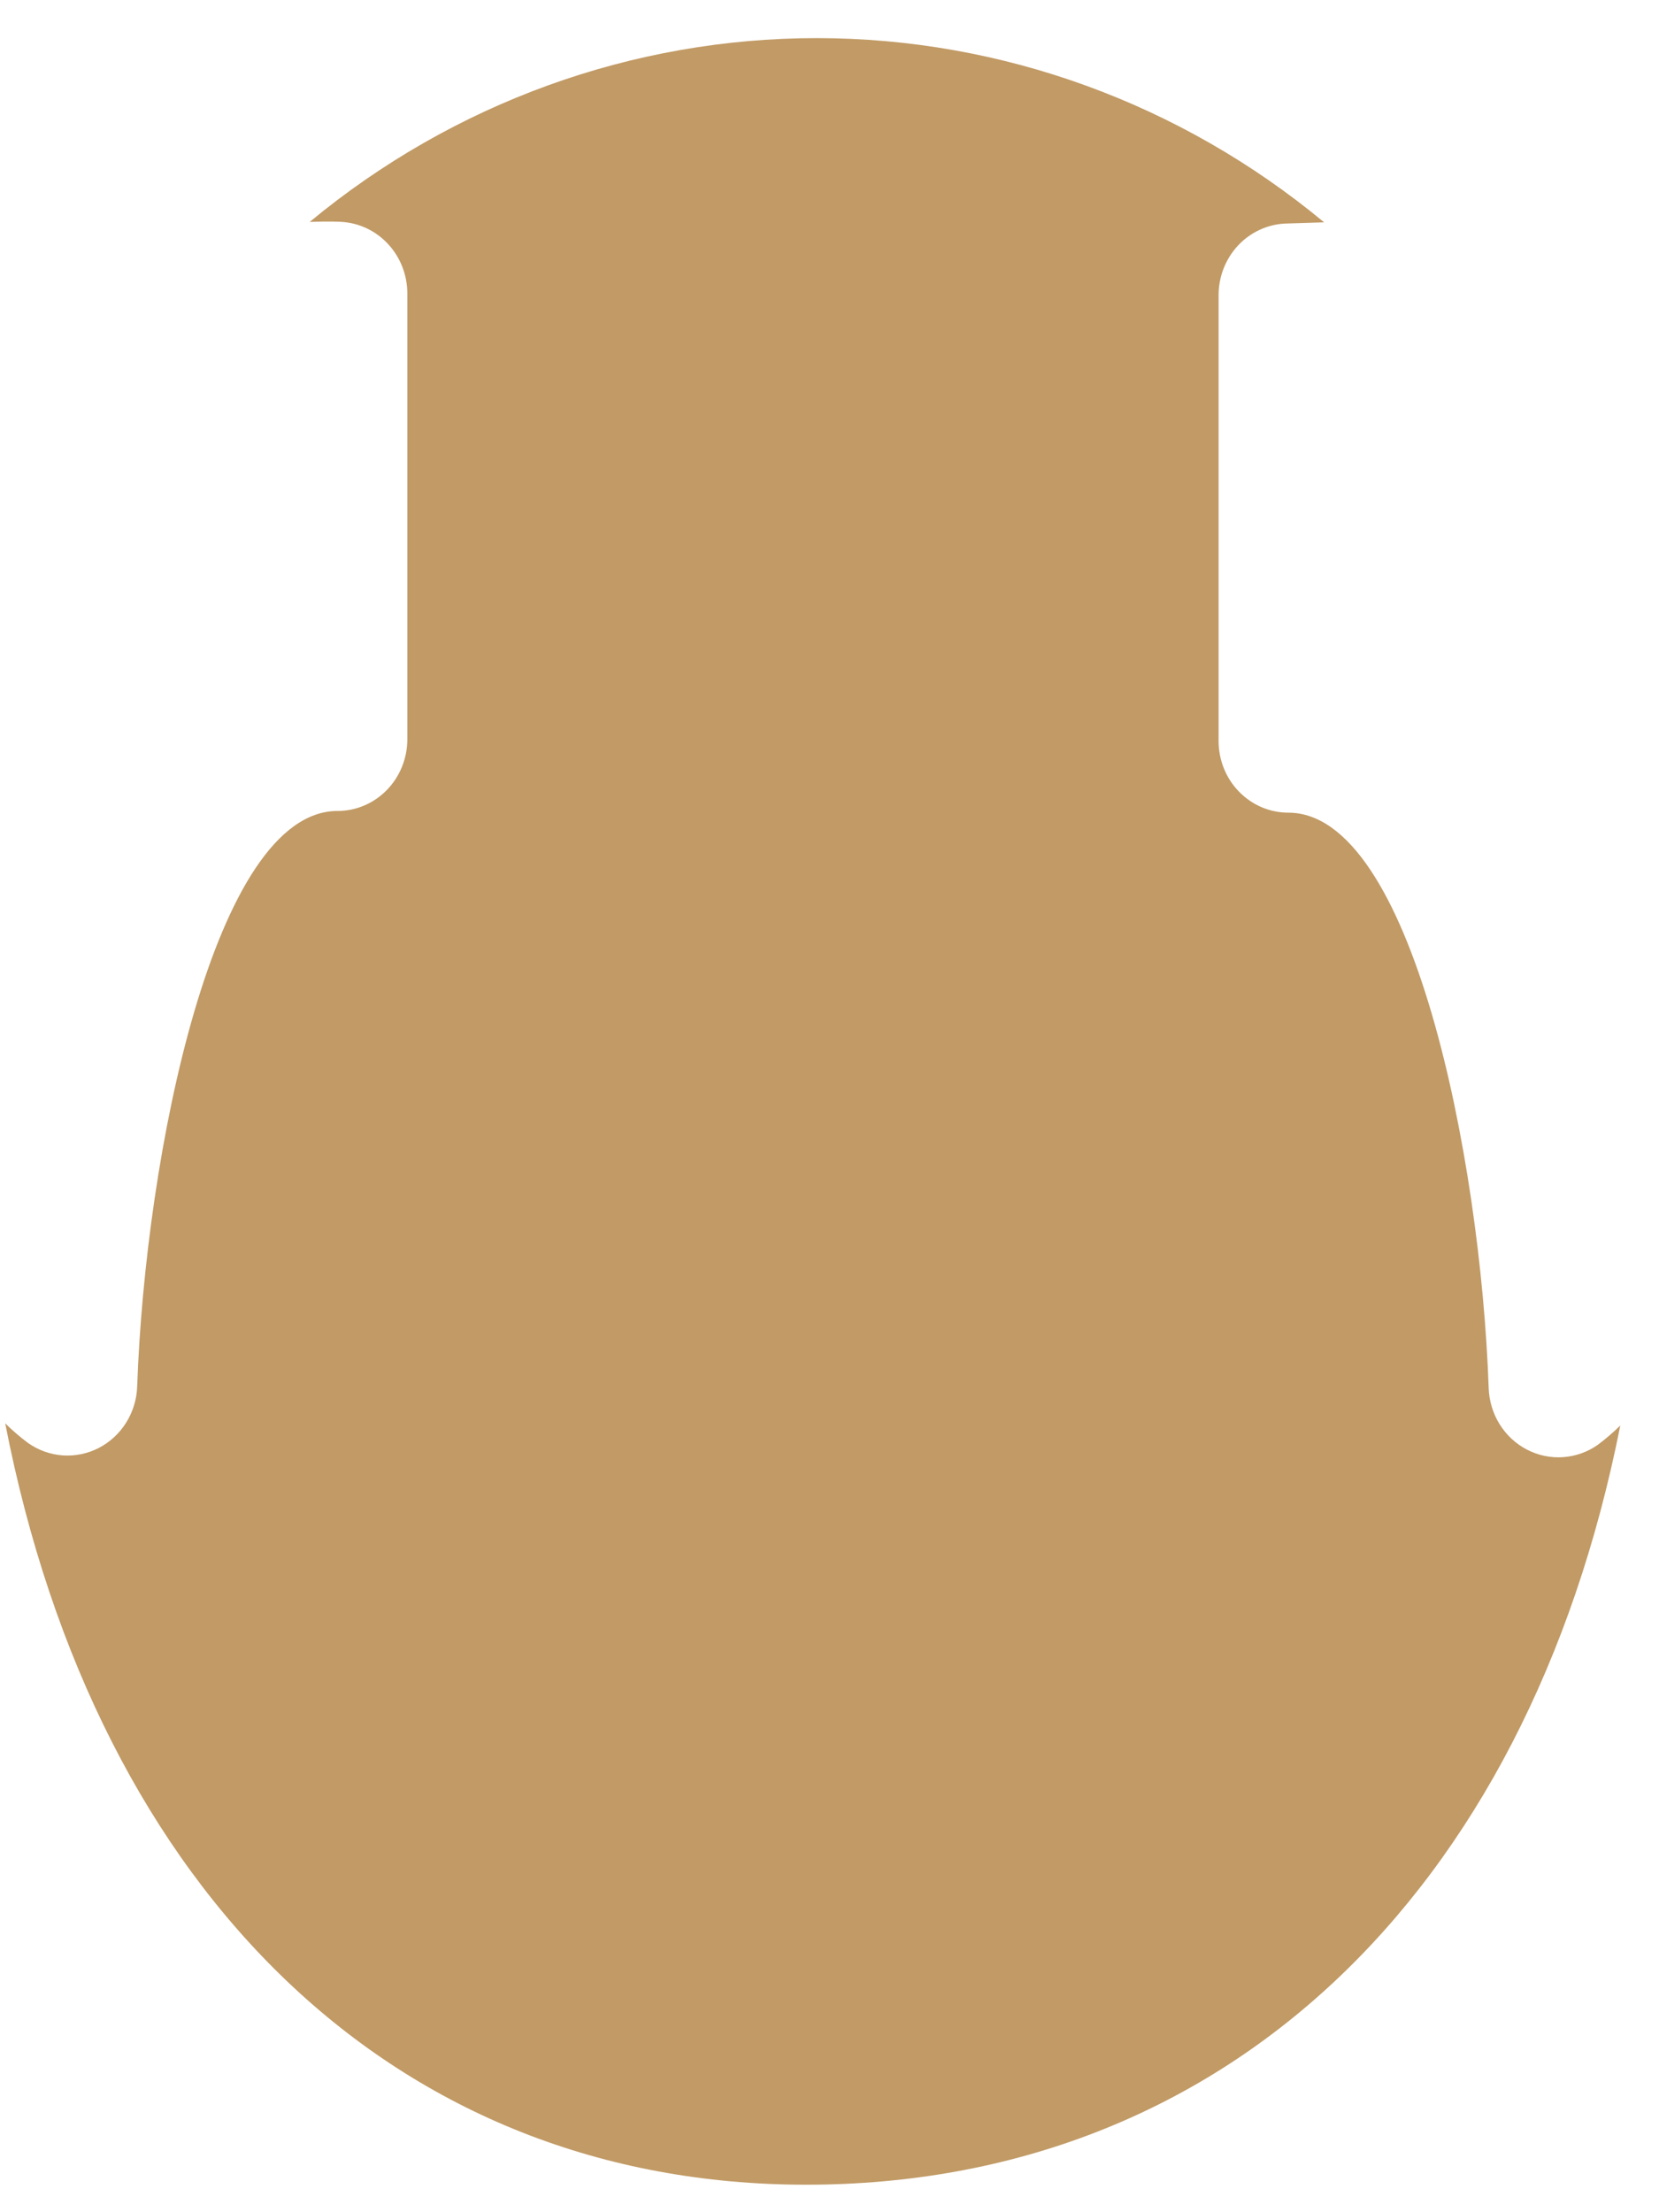 <?xml version="1.0" encoding="UTF-8" standalone="no"?><svg width='36' height='48' viewBox='0 0 36 48' fill='none' xmlns='http://www.w3.org/2000/svg'>
<path d='M28.733 4.824C25.617 2.24 21.733 0.829 17.729 0.827C13.724 0.826 9.839 2.233 6.721 4.815C7.112 4.8 7.363 4.81 7.402 4.814C7.79 4.834 8.155 5.007 8.422 5.296C8.69 5.585 8.839 5.969 8.839 6.368V16.04C8.839 16.453 8.68 16.848 8.396 17.14C8.112 17.432 7.727 17.596 7.325 17.596C4.655 17.596 3.153 25.047 2.977 30.082C2.968 30.36 2.885 30.631 2.739 30.866C2.593 31.1 2.388 31.29 2.146 31.416C1.904 31.541 1.633 31.597 1.363 31.579C1.092 31.56 0.832 31.467 0.608 31.309C0.434 31.179 0.268 31.037 0.113 30.883C2.111 41.134 8.627 47.403 17.492 47.403C26.52 47.403 33.131 41.154 35.16 30.93C35.007 31.08 34.846 31.219 34.675 31.347C34.452 31.505 34.191 31.598 33.92 31.617C33.649 31.636 33.379 31.58 33.136 31.454C32.894 31.329 32.689 31.139 32.542 30.904C32.396 30.669 32.314 30.398 32.304 30.119C32.129 25.084 30.627 17.633 27.956 17.633C27.555 17.633 27.17 17.469 26.886 17.177C26.602 16.886 26.443 16.49 26.443 16.077V6.405C26.443 6.006 26.592 5.623 26.859 5.333C27.127 5.044 27.492 4.872 27.879 4.851' fill='#C19A65'/>
</svg>
